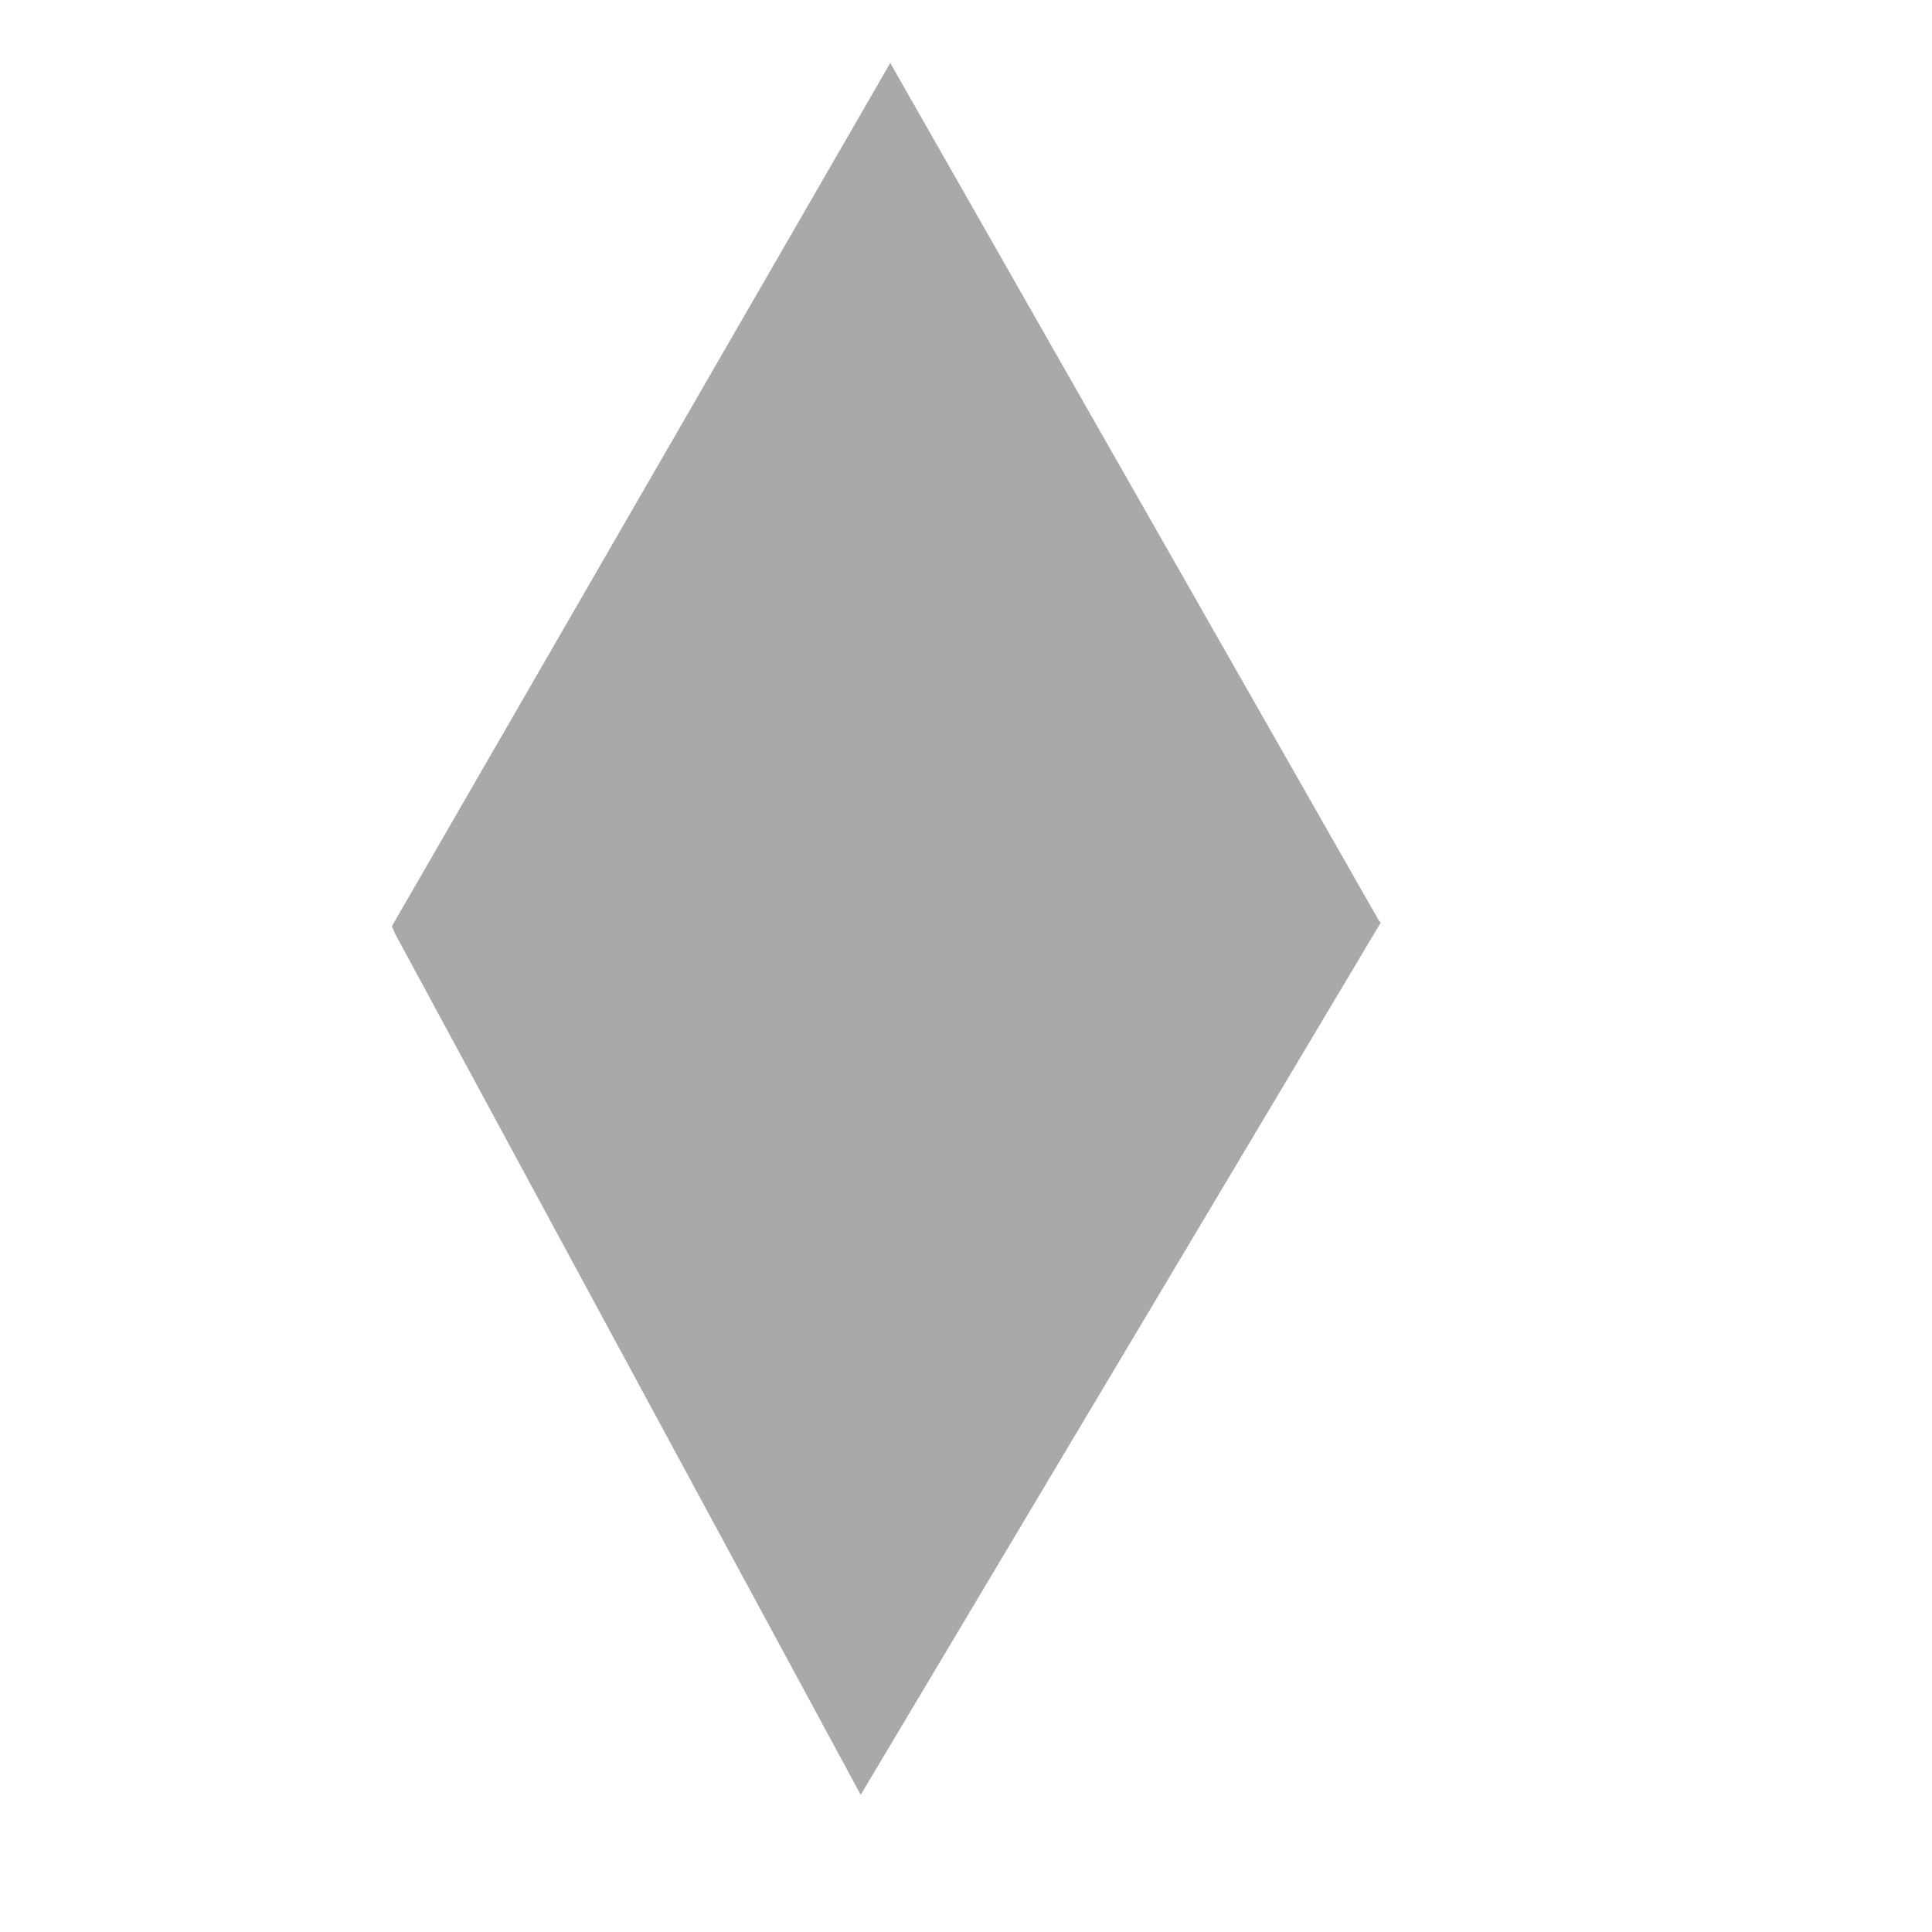 <?xml version="1.0" encoding="utf-8"?>
<!-- Generator: Adobe Illustrator 27.7.0, SVG Export Plug-In . SVG Version: 6.00 Build 0)  -->
<svg version="1.1" id="Layer_1" xmlns="http://www.w3.org/2000/svg" xmlns:xlink="http://www.w3.org/1999/xlink" x="0px" y="0px"
	 width="1000px" height="1000px" viewBox="0 0 1000 1000" style="enable-background:new 0 0 1000 1000;" xml:space="preserve">
<style type="text/css">
	.st0{fill:#AAA9AA;}
</style>
<g>
	<path class="st0" d="M460.8,32.6L202.9,479.3c0.5,1.2,1,2.3,1.4,3.5l508.8-2.9l0.2-0.5c0.3-0.6,0.7-1.1,1.1-1.7L460.8,32.6z"/>
	<path class="st0" d="M714.2,476.9l-509.9,0c0,0.1-0.1,0.2-0.1,0.3c-0.1,0.4-0.3,0.7-0.4,1.1c-0.2,0.5-0.5,0.9-0.8,1.4
		c0.1,0.3,0.3,0.7,0.4,1c0.3,0.5,0.6,1,0.8,1.6c0,0.2,0,0.3,0.1,0.5c0.1,0.2,0.2,0.5,0.3,0.7l240.9,445.5l269.2-451.5
		C714.4,477.2,714.3,477,714.2,476.9z"/>
</g>
</svg>
